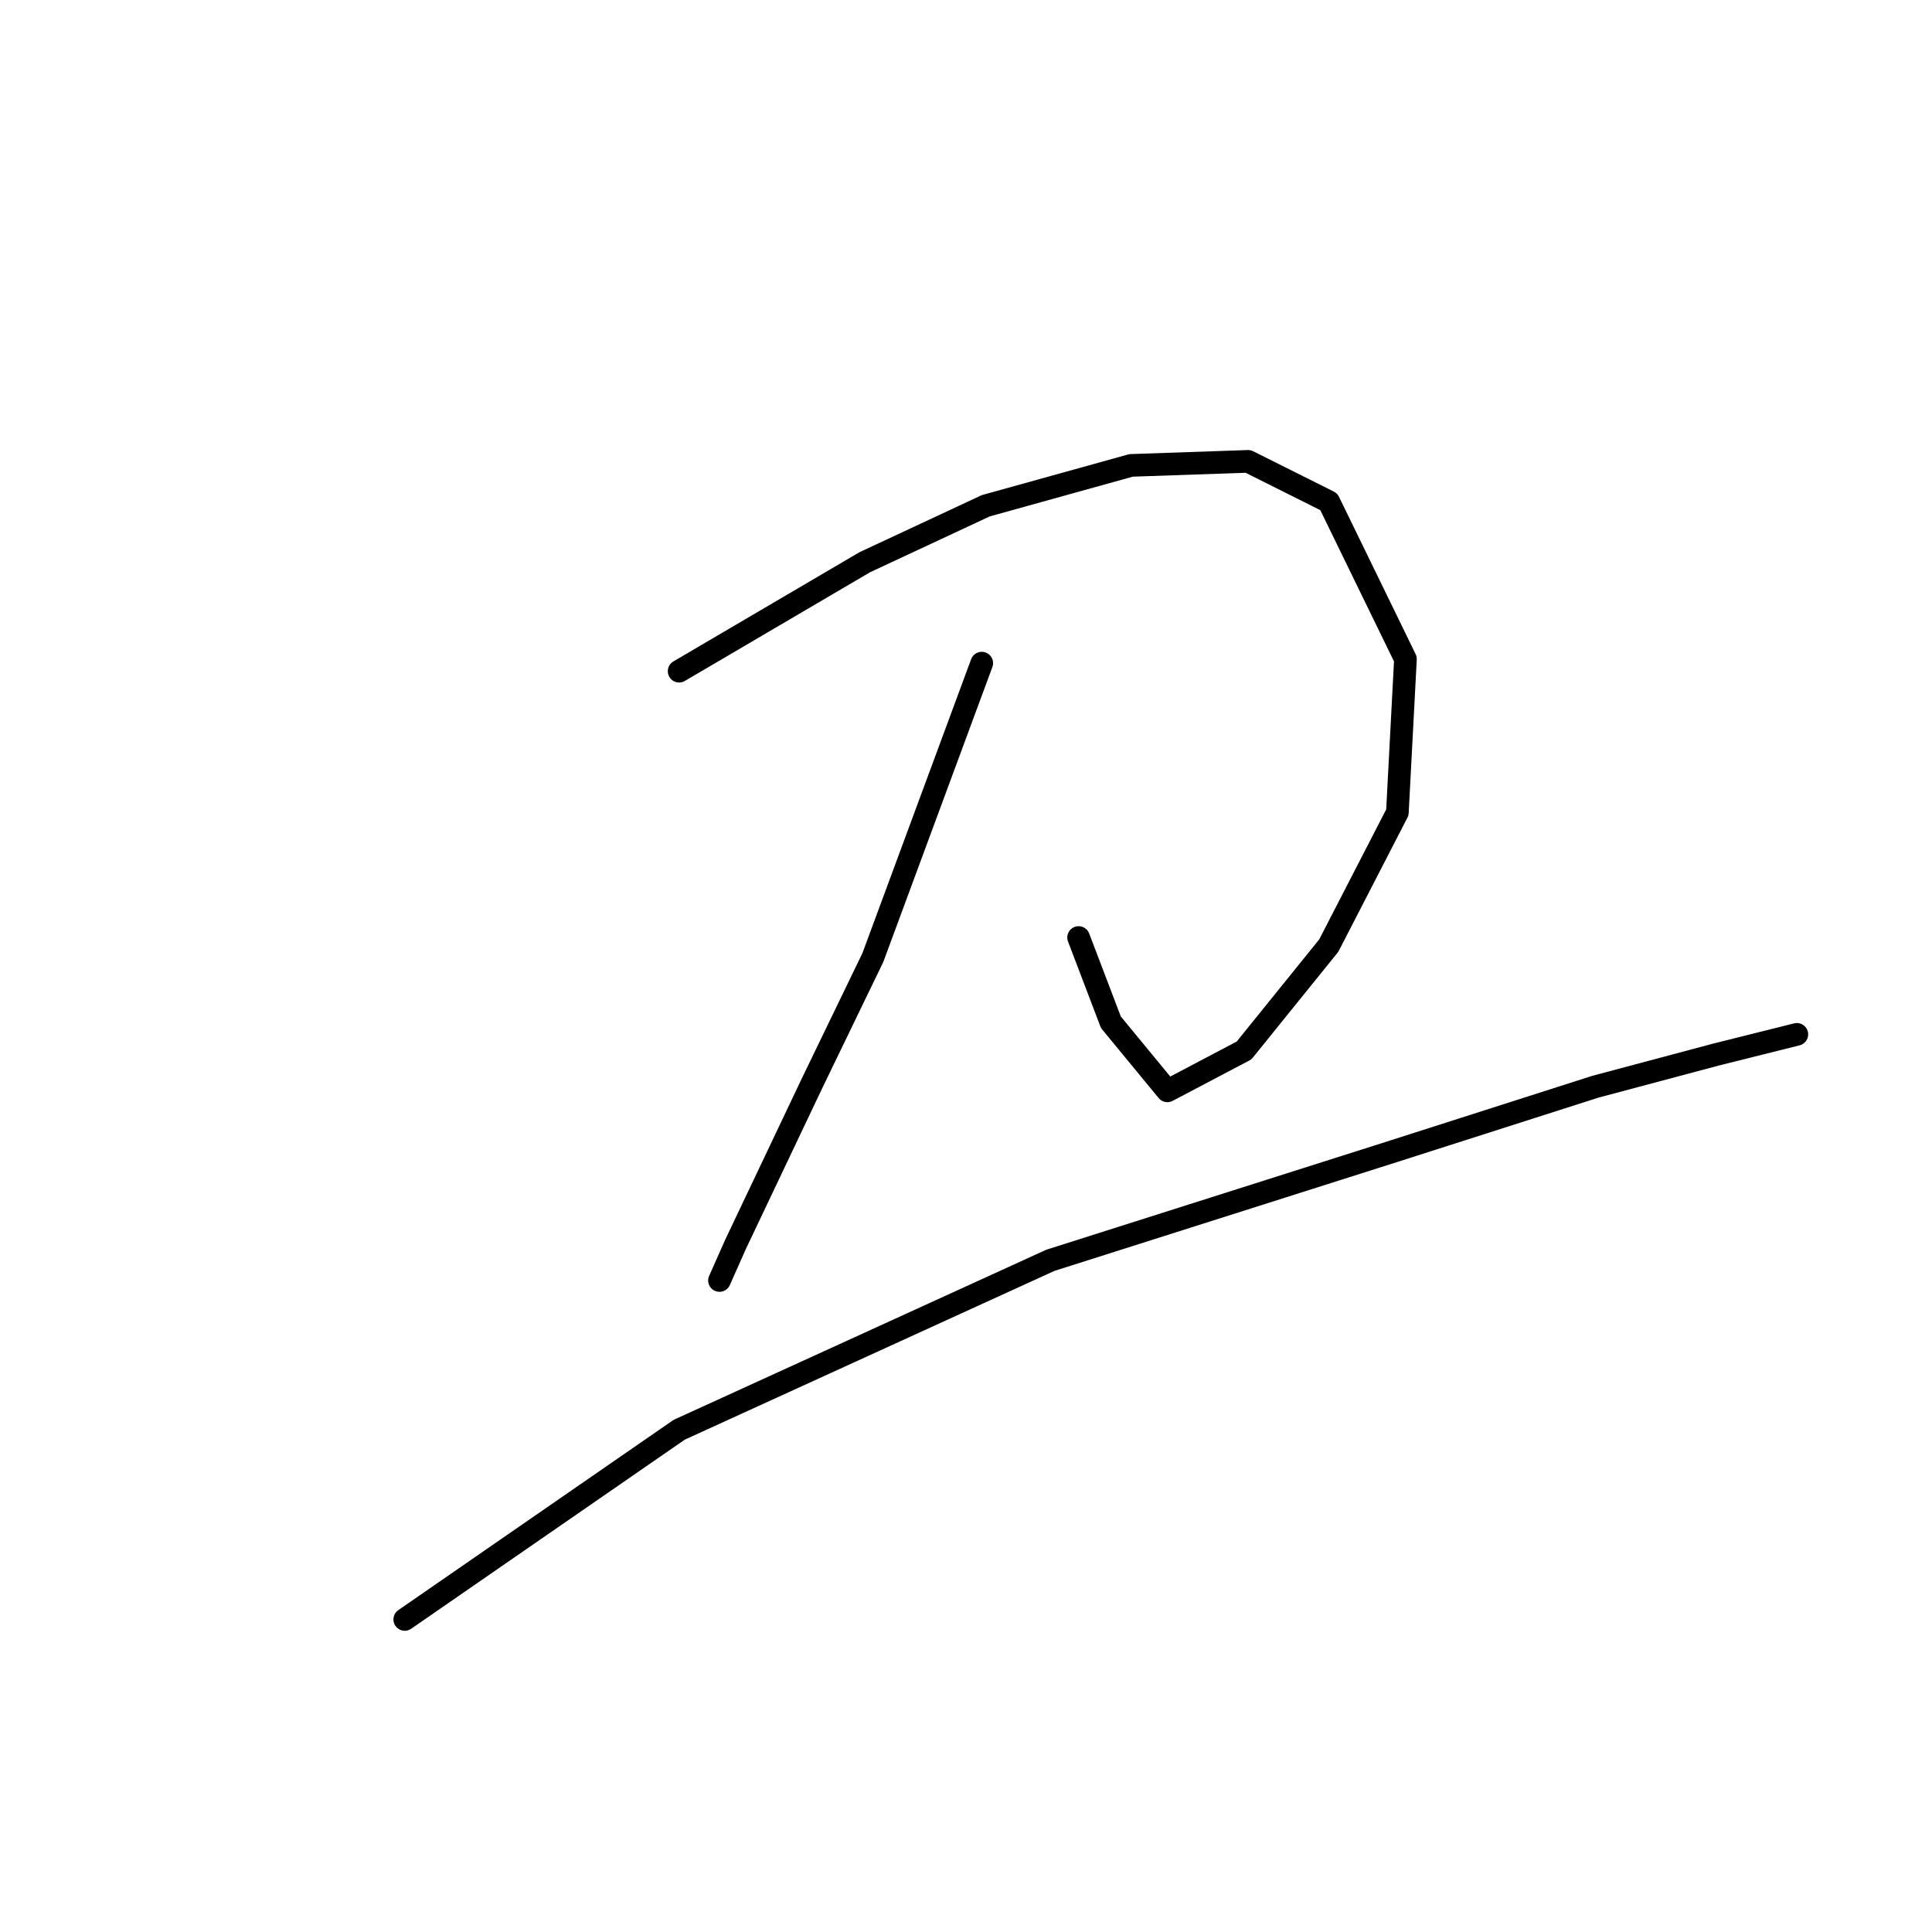 <?xml version="1.0" standalone="no"?>
    <svg width="256" height="256" xmlns="http://www.w3.org/2000/svg" version="1.1">
    <polyline stroke="black" stroke-width="3" stroke-linecap="round" fill="transparent" stroke-linejoin="round" points="89.988 88.936 114.583 74.5 130.623 67.015 149.871 61.668 165.377 61.133 176.07 66.48 186.229 87.332 185.16 107.65 176.07 125.294 164.842 139.195 154.683 144.542 147.198 135.453 142.921 124.225 142.921 124.225 " />
        <polyline stroke="black" stroke-width="3" stroke-linecap="round" fill="transparent" stroke-linejoin="round" points="130.088 87.867 115.652 126.898 107.632 143.473 97.473 164.86 95.335 169.672 95.335 169.672 " />
        <polyline stroke="black" stroke-width="3" stroke-linecap="round" fill="transparent" stroke-linejoin="round" points="53.63 214.584 89.988 189.455 139.178 166.998 184.625 152.562 211.359 144.008 227.399 139.73 238.092 137.057 238.092 137.057 " />
        </svg>
